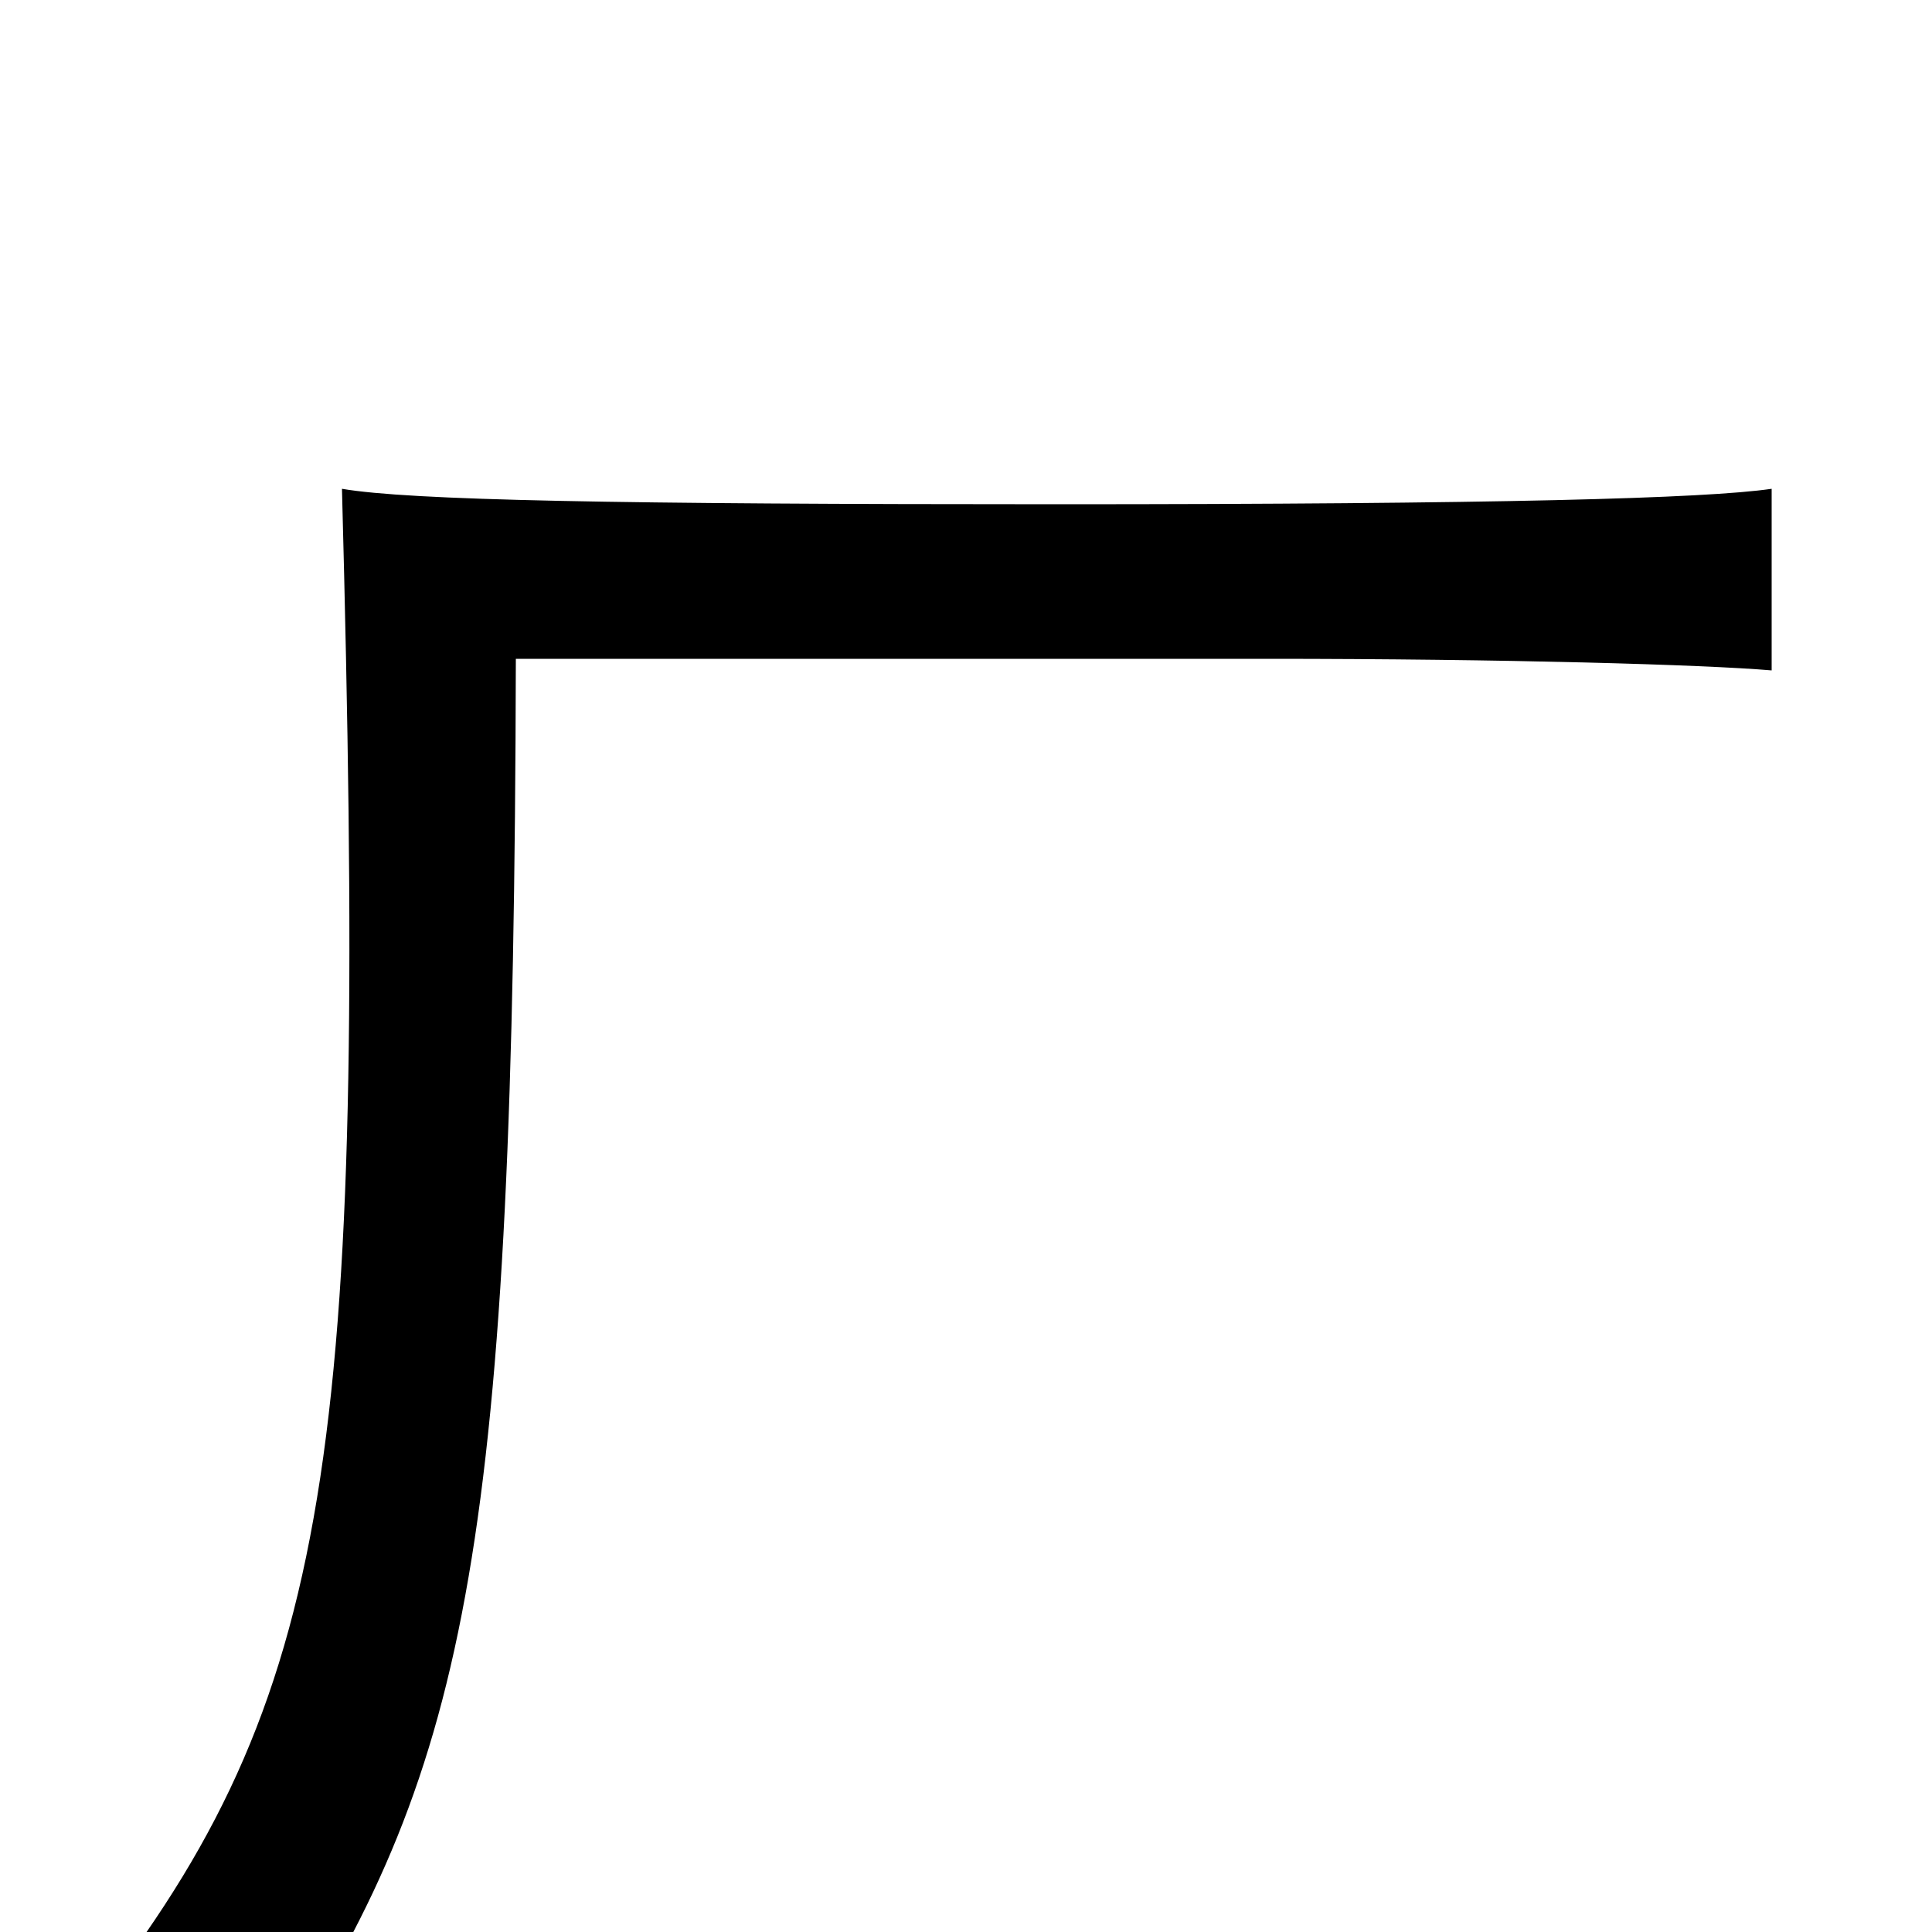 <svg xmlns="http://www.w3.org/2000/svg" viewBox="0 -1000 1000 1000">
	<path fill="#000000" d="M917 -653V-747C883 -742 775 -739 547 -739C319 -739 212 -741 177 -747C190 -260 175 -128 54 30C87 35 117 46 146 63C243 -88 266 -203 267 -659H656C779 -659 882 -656 917 -653Z"/>
</svg>